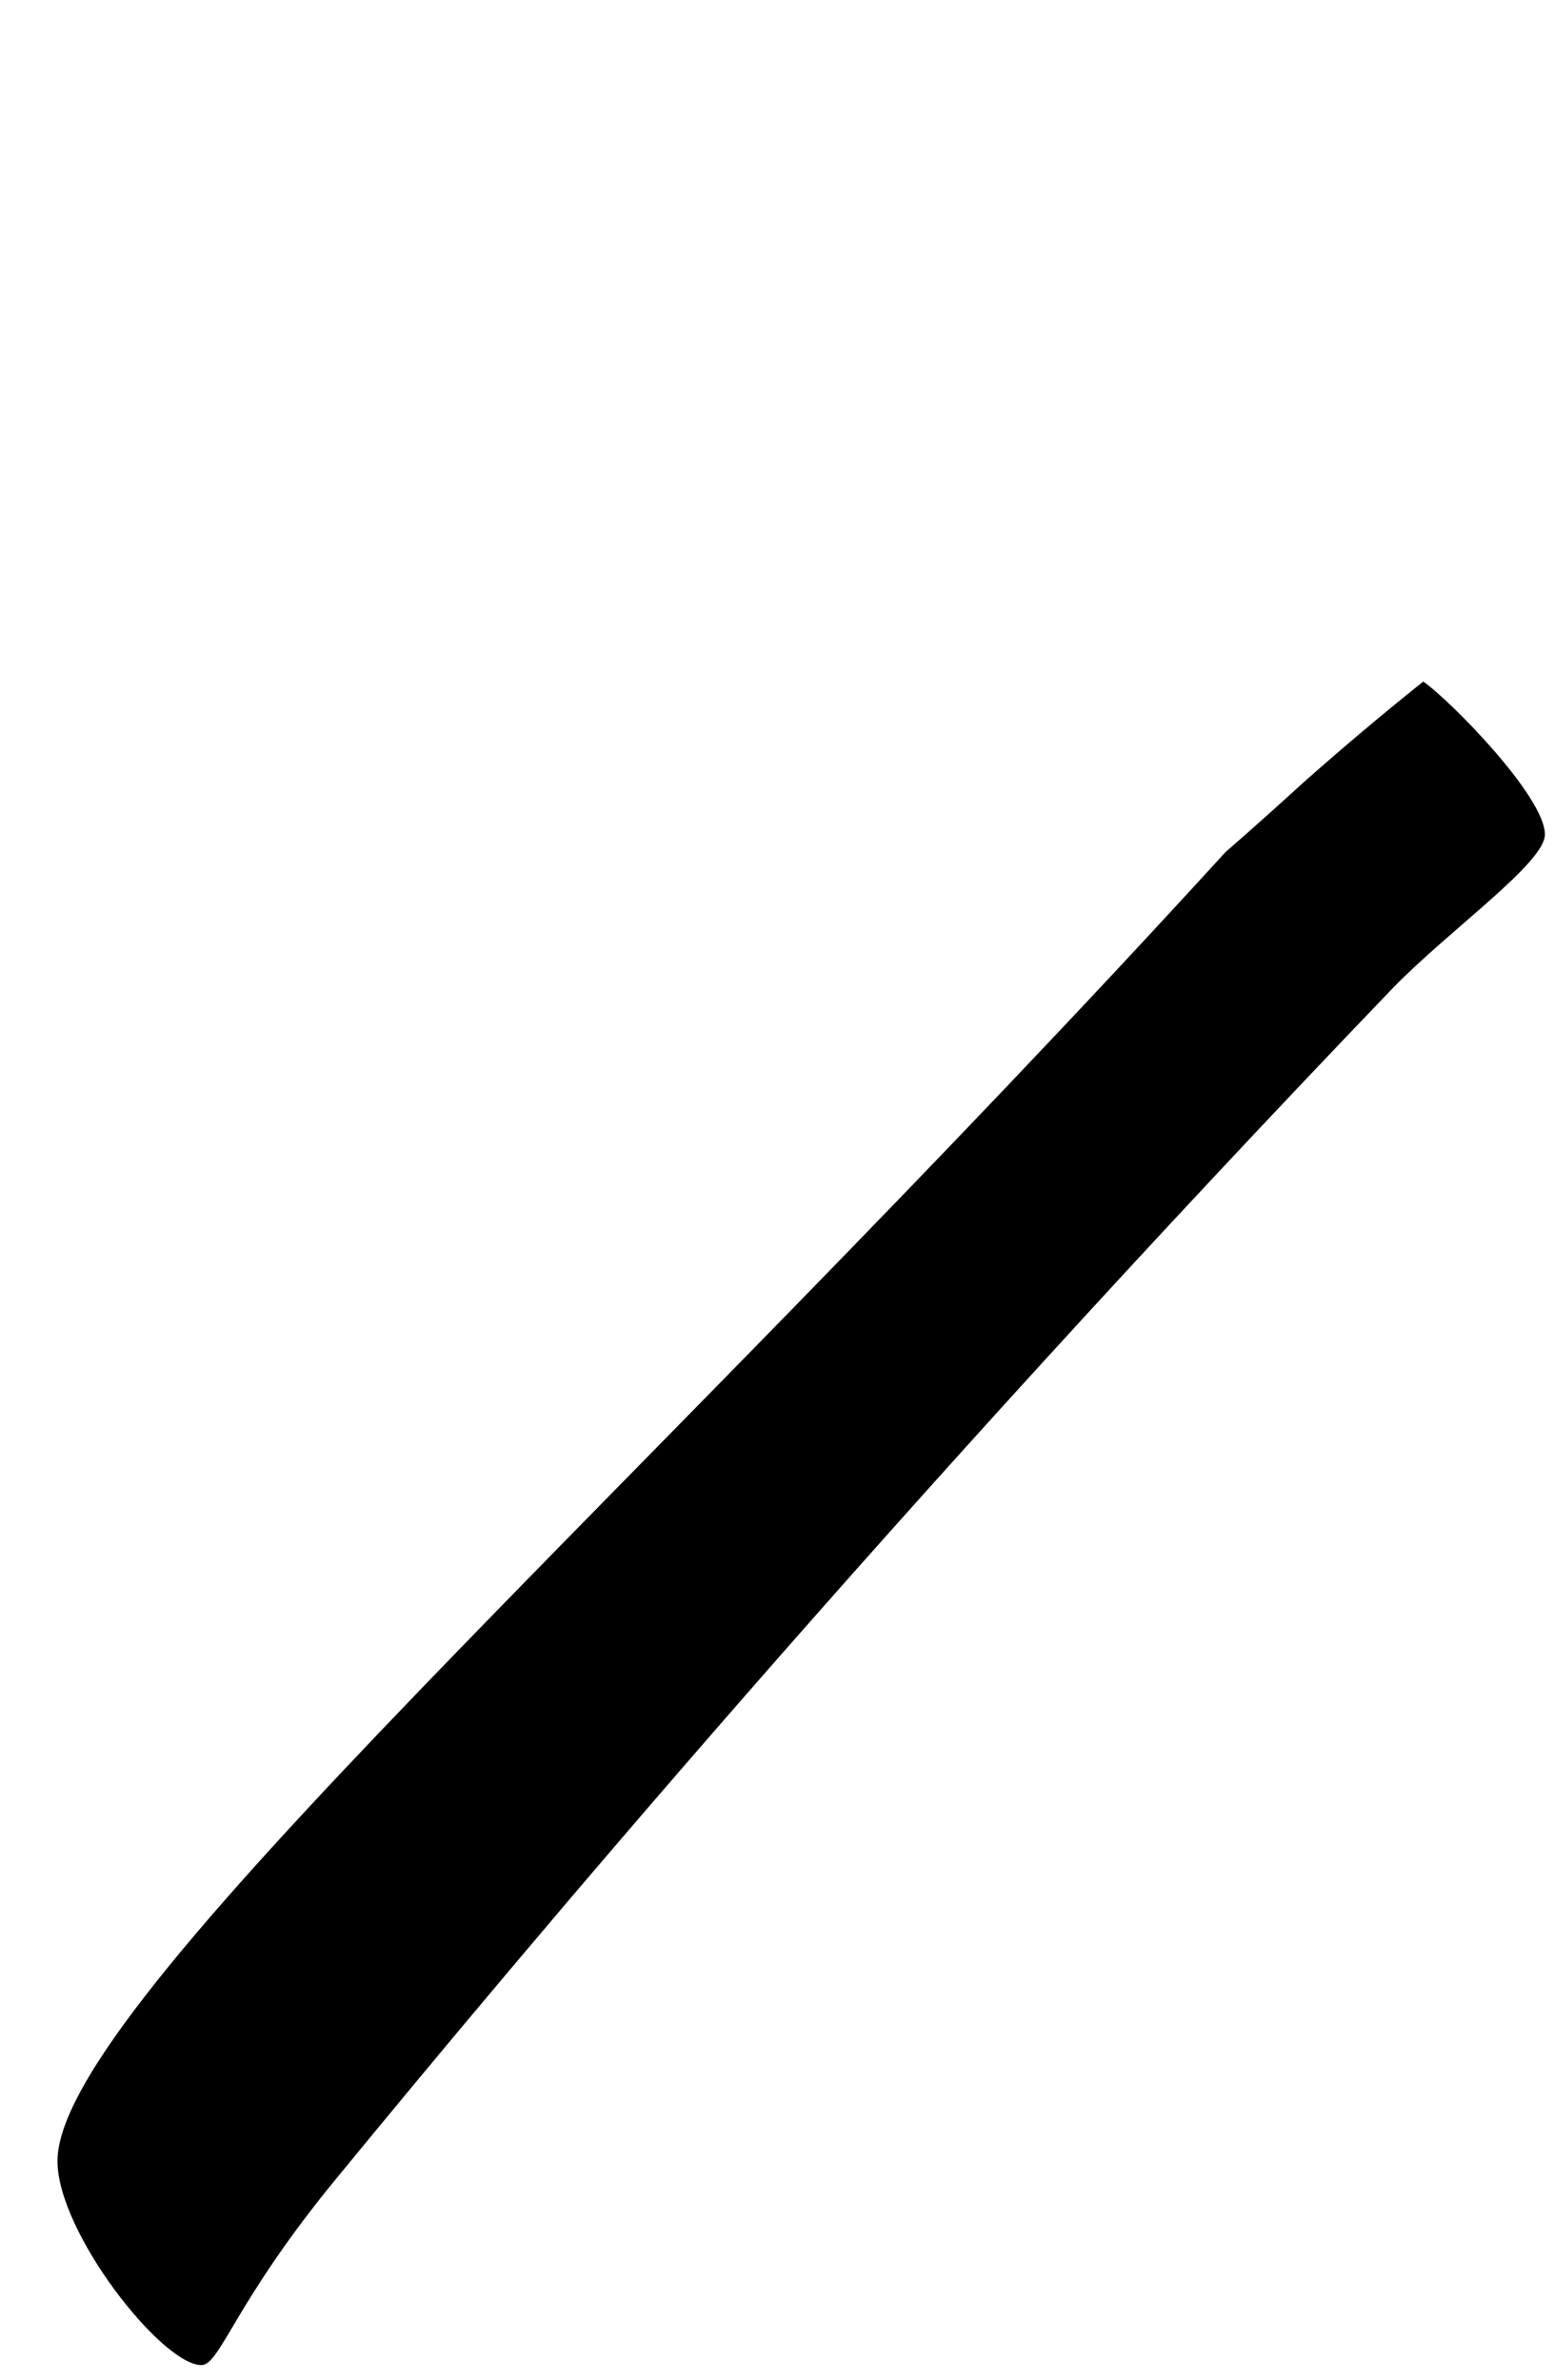<svg xmlns="http://www.w3.org/2000/svg" viewBox="0 0 15.736 24.094"><path d="M14.412,6.9c-.416.332-.809.665-1.189,1-.261.238-.53.48-.814.727C6.442,15.164.582,20.279.582,21.879c0,.72,1.057,2.065,1.457,2.065.192,0,.336-.64,1.376-1.9C5.256,19.8,9.05,15.268,14.107,10c.577-.592,1.537-1.264,1.537-1.552C15.644,8.065,14.684,7.089,14.412,6.9Z"/></svg>